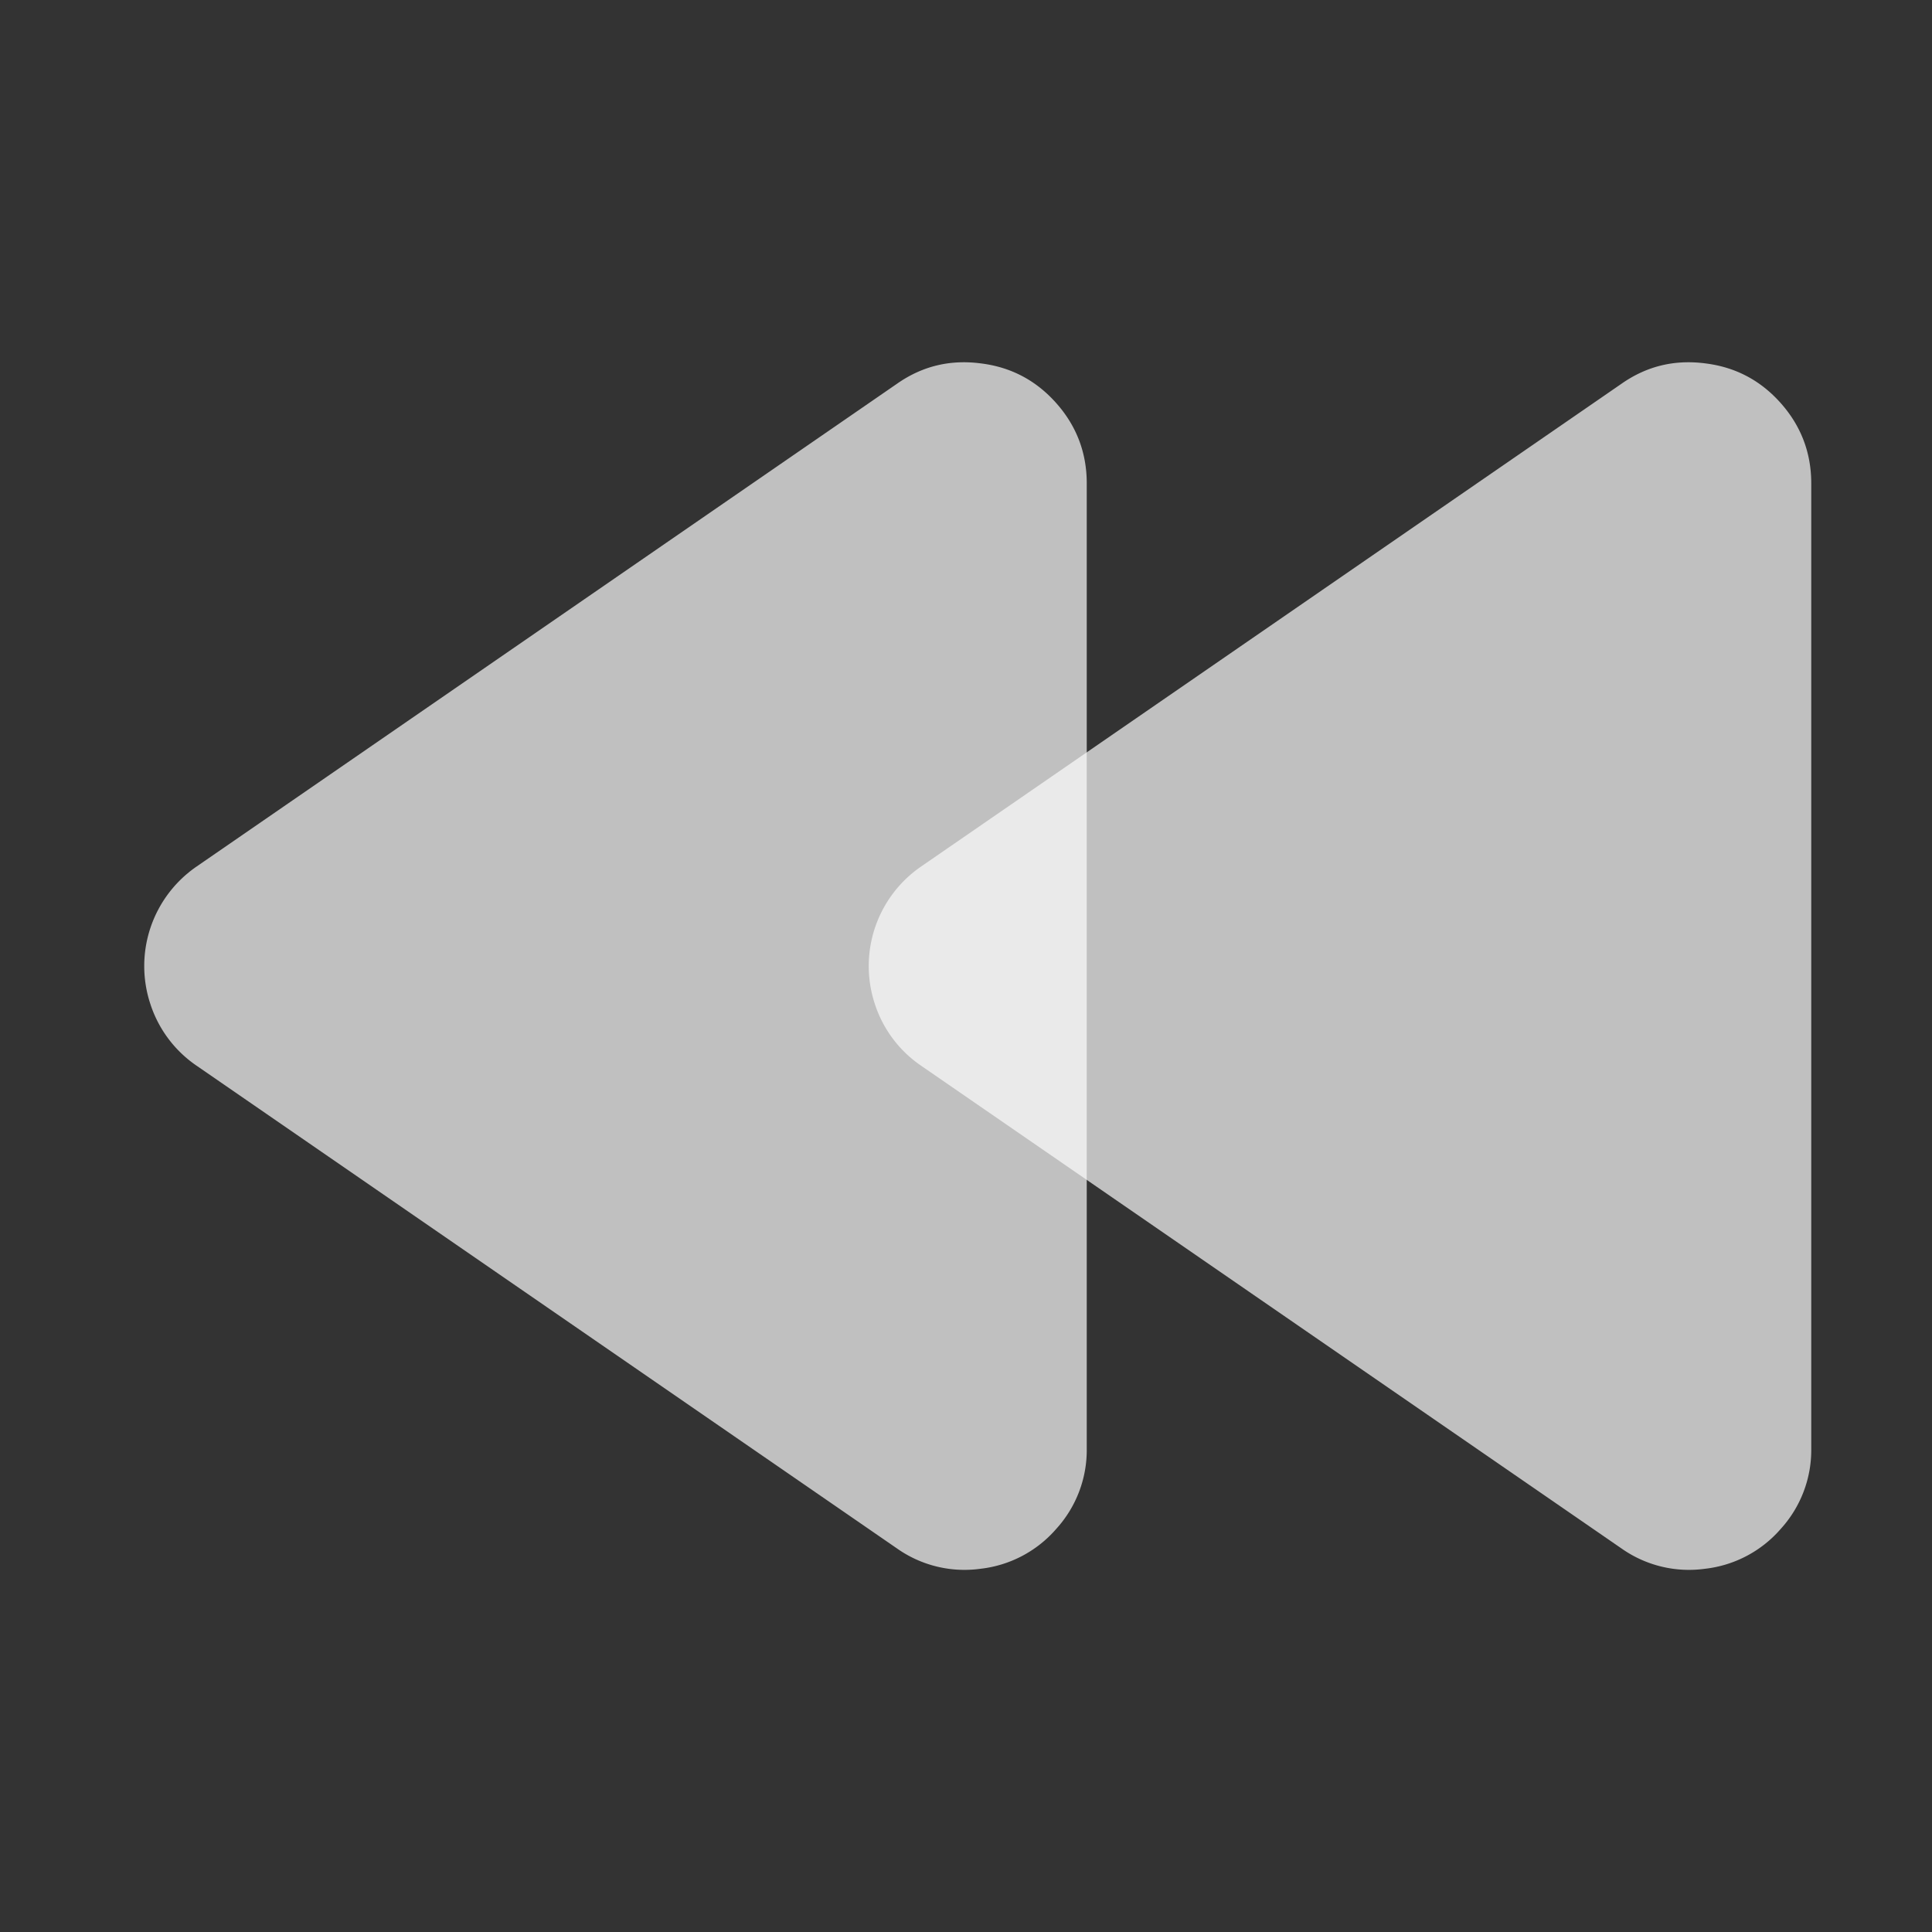 <svg xmlns="http://www.w3.org/2000/svg" width="16" height="16">
    <rect width="100%" height="100%" fill="#333333" stroke="none"/>
    <path fill="#fdfdfd" fill-opacity=".7" d="M14.119 3.009c.251.03.46.14.628.329s.253.411.253.665v7.995a.97.97 0 0 1-.253.664.974.974 0 0 1-.628.33.969.969 0 0 1-.69-.168L7.63 8.827a.987.987 0 0 1-.384-.51 1 1 0 0 1 .381-1.14l5.803-4c.209-.146.438-.2.69-.168z"/>
    <path fill="#fdfdfd" fill-opacity=".7" d="M8.119 3.009c.251.03.46.14.628.329S9 3.749 9 4.003v7.995a.97.97 0 0 1-.253.664.974.974 0 0 1-.628.33.969.969 0 0 1-.69-.168L1.63 8.827a.987.987 0 0 1-.384-.51 1 1 0 0 1 .381-1.14l5.803-4c.209-.146.438-.2.689-.168z"/>
</svg>
